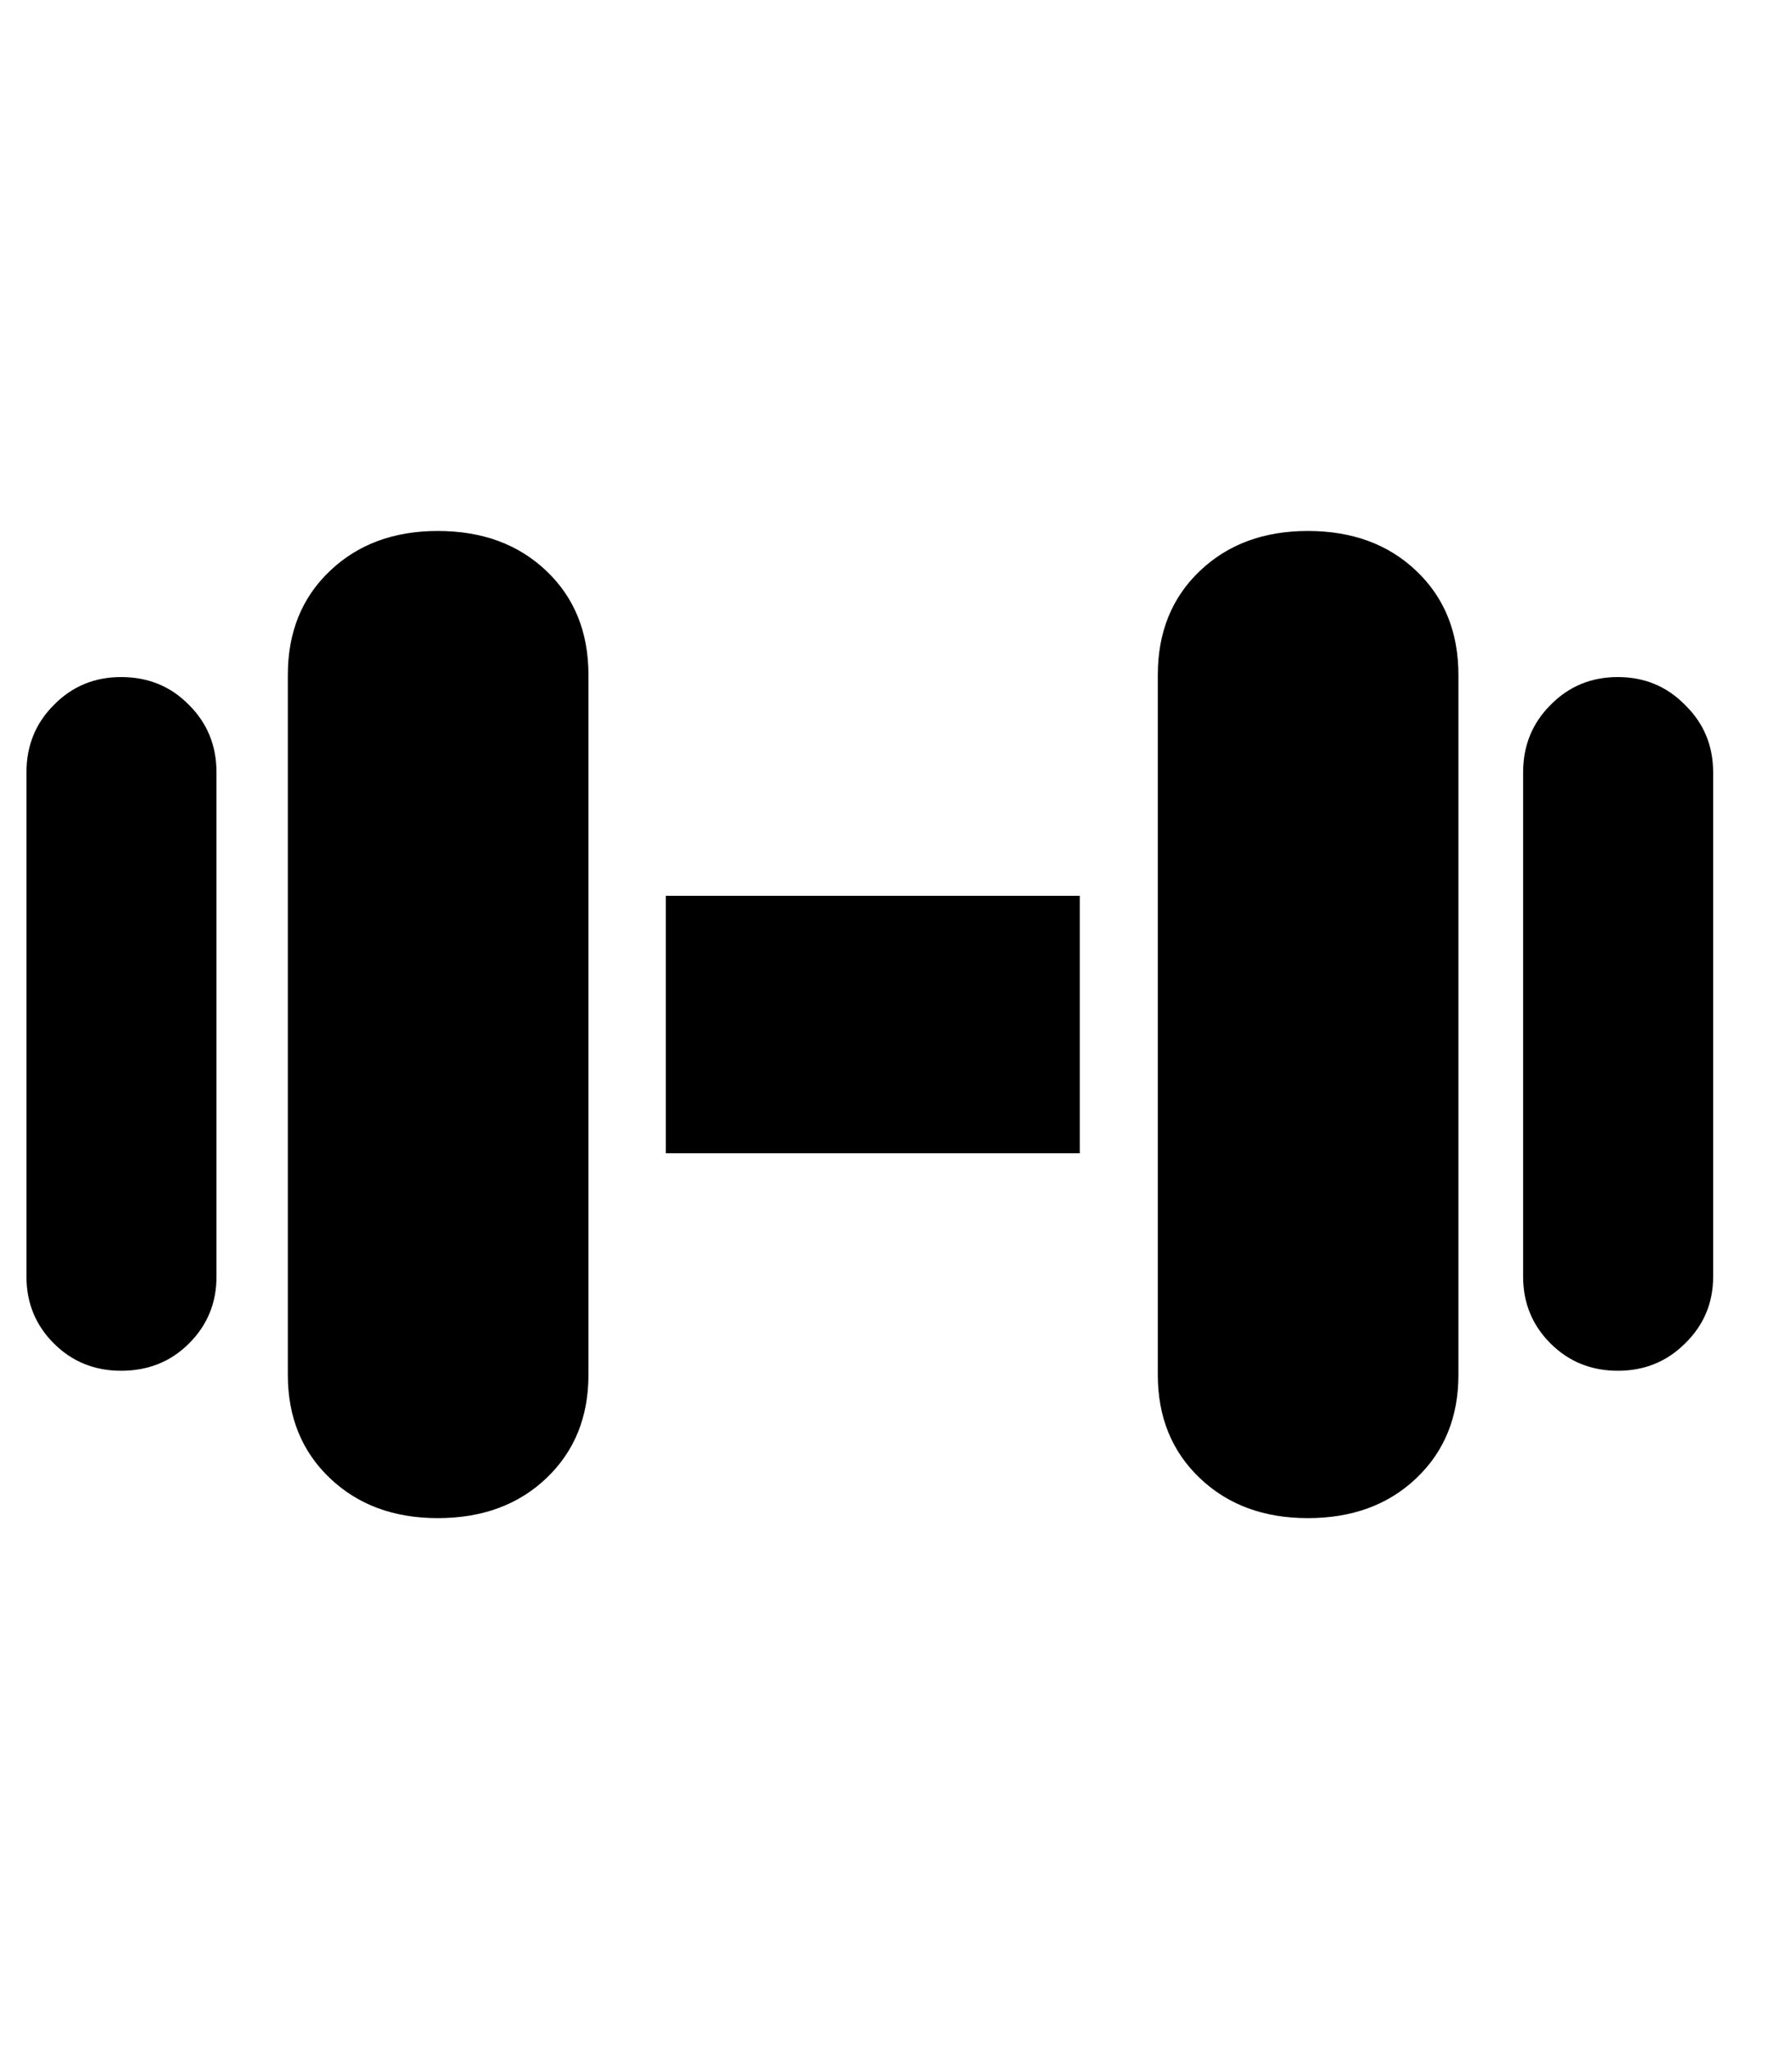 <svg
	color="rgb(0, 0, 0)"
	viewBox="0 0 21 24"
	fill="none"
	xmlns="http://www.w3.org/2000/svg"
>
	<path
		d="M1.419 16.055C1.737 16.055 2.003 15.948 2.216 15.734C2.43 15.521 2.537 15.26 2.537 14.953V9.047C2.537 8.734 2.43 8.471 2.216 8.258C2.003 8.039 1.737 7.93 1.419 7.93C1.107 7.93 0.844 8.039 0.63 8.258C0.417 8.471 0.31 8.734 0.31 9.047V14.953C0.31 15.26 0.417 15.521 0.63 15.734C0.844 15.948 1.107 16.055 1.419 16.055ZM5.13 17.781C5.651 17.781 6.076 17.625 6.404 17.312C6.732 17 6.896 16.596 6.896 16.102V7.906C6.896 7.406 6.732 7 6.404 6.688C6.076 6.375 5.651 6.219 5.13 6.219C4.615 6.219 4.193 6.375 3.865 6.688C3.537 7 3.373 7.406 3.373 7.906V16.102C3.373 16.596 3.537 17 3.865 17.312C4.193 17.625 4.615 17.781 5.13 17.781ZM7.802 13.508H12.654V10.492H7.802V13.508ZM15.326 17.781C15.847 17.781 16.271 17.625 16.599 17.312C16.927 17 17.091 16.596 17.091 16.102V7.906C17.091 7.406 16.927 7 16.599 6.688C16.271 6.375 15.847 6.219 15.326 6.219C14.81 6.219 14.388 6.375 14.06 6.688C13.732 7 13.568 7.406 13.568 7.906V16.102C13.568 16.596 13.732 17 14.06 17.312C14.388 17.625 14.81 17.781 15.326 17.781ZM18.959 16.055C19.271 16.055 19.534 15.948 19.748 15.734C19.966 15.521 20.076 15.26 20.076 14.953V9.047C20.076 8.734 19.966 8.471 19.748 8.258C19.534 8.039 19.271 7.93 18.959 7.93C18.646 7.93 18.383 8.039 18.169 8.258C17.956 8.471 17.849 8.734 17.849 9.047V14.953C17.849 15.26 17.956 15.521 18.169 15.734C18.383 15.948 18.646 16.055 18.959 16.055Z"
		fill="currentColor"
	/>
</svg>
